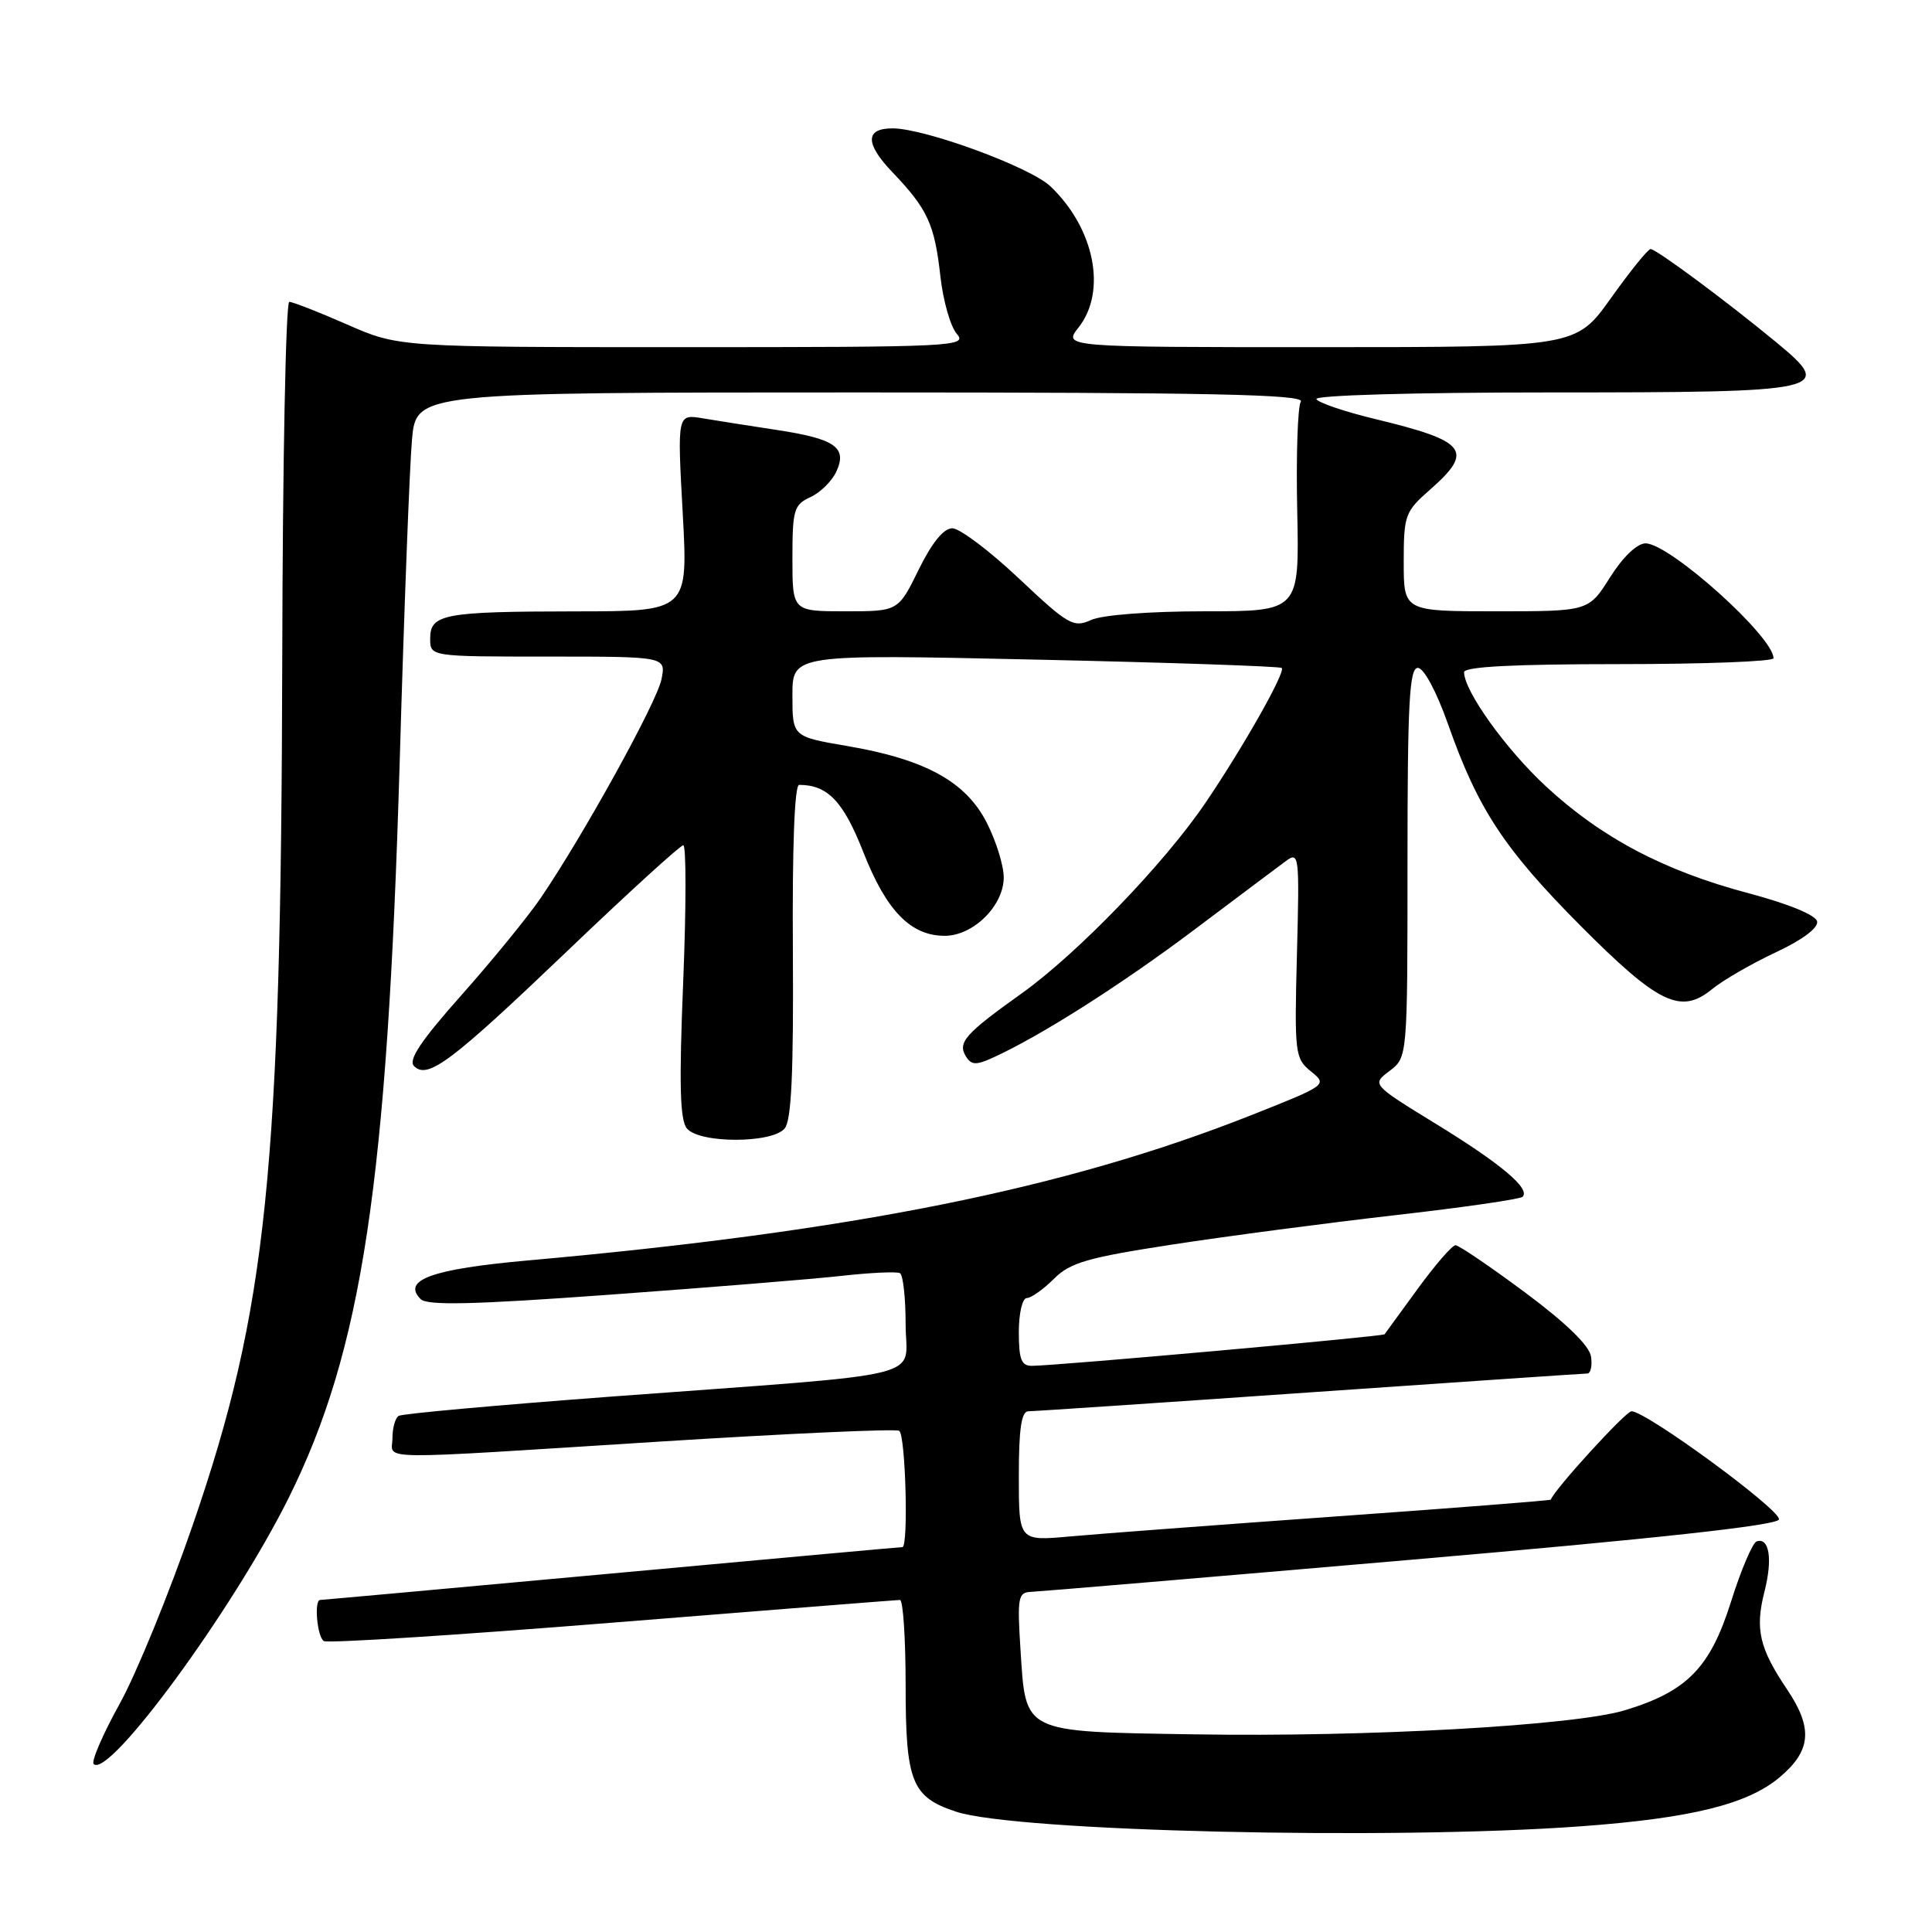 <?xml version="1.0" encoding="UTF-8" standalone="no"?>
<!DOCTYPE svg PUBLIC "-//W3C//DTD SVG 1.1//EN" "http://www.w3.org/Graphics/SVG/1.1/DTD/svg11.dtd" >
<svg xmlns="http://www.w3.org/2000/svg" xmlns:xlink="http://www.w3.org/1999/xlink" version="1.1" viewBox="0 0 256 256">
 <g >
 <path fill="currentColor"
d=" M 209.40 242.00 C 224.07 240.93 231.56 239.08 235.81 235.50 C 240.00 231.98 240.25 229.01 236.82 223.89 C 233.11 218.38 232.53 215.88 233.81 210.86 C 234.90 206.57 234.44 203.69 232.77 204.24 C 232.22 204.43 230.69 208.03 229.36 212.26 C 226.60 221.00 223.55 224.12 215.30 226.62 C 208.61 228.65 181.14 230.19 158.28 229.81 C 135.30 229.44 135.94 229.75 135.22 218.57 C 134.78 211.67 134.90 210.99 136.62 210.93 C 137.65 210.89 160.29 208.98 186.92 206.68 C 219.52 203.87 235.46 202.12 235.72 201.34 C 236.11 200.18 218.15 187.00 216.18 187.00 C 215.42 187.00 205.96 197.36 205.49 198.71 C 205.45 198.82 192.61 199.83 176.96 200.94 C 161.31 202.06 145.46 203.25 141.75 203.59 C 135.00 204.20 135.00 204.20 135.00 195.60 C 135.00 189.30 135.34 187.00 136.27 187.00 C 136.97 187.00 153.74 185.88 173.52 184.50 C 193.31 183.13 209.87 182.00 210.32 182.00 C 210.77 182.00 211.00 180.99 210.82 179.76 C 210.61 178.31 207.56 175.34 202.08 171.26 C 197.45 167.82 193.30 165.00 192.86 165.00 C 192.42 165.00 190.18 167.59 187.87 170.75 C 185.57 173.91 183.58 176.63 183.46 176.80 C 183.24 177.09 140.17 180.95 136.75 180.98 C 135.34 181.00 135.00 180.13 135.00 176.50 C 135.00 174.03 135.47 172.00 136.05 172.00 C 136.62 172.00 138.23 170.86 139.63 169.47 C 141.79 167.30 144.07 166.64 155.33 164.91 C 162.57 163.80 175.85 162.05 184.84 161.02 C 193.82 160.00 201.43 158.90 201.75 158.58 C 202.82 157.52 198.88 154.20 190.30 148.94 C 181.75 143.69 181.75 143.69 184.13 141.90 C 186.50 140.10 186.50 140.10 186.50 114.30 C 186.50 93.13 186.75 88.50 187.87 88.50 C 188.67 88.50 190.34 91.62 191.90 96.03 C 195.84 107.22 199.33 112.51 209.44 122.68 C 219.74 133.02 222.71 134.46 226.84 131.08 C 228.30 129.88 232.10 127.69 235.28 126.20 C 238.80 124.56 240.94 122.96 240.78 122.10 C 240.61 121.25 237.00 119.77 231.63 118.34 C 220.51 115.39 212.20 111.01 204.86 104.21 C 199.54 99.29 194.00 91.56 194.00 89.07 C 194.00 88.34 200.58 88.00 214.50 88.00 C 225.78 88.00 235.00 87.65 235.00 87.22 C 235.00 84.36 221.23 72.00 218.04 72.00 C 216.93 72.00 215.04 73.80 213.34 76.50 C 210.50 81.00 210.50 81.00 198.25 81.00 C 186.00 81.00 186.00 81.00 186.00 74.47 C 186.00 68.26 186.17 67.79 189.50 64.87 C 195.36 59.72 194.37 58.45 182.24 55.53 C 178.25 54.57 174.73 53.38 174.43 52.89 C 174.12 52.38 187.17 52.00 205.25 52.00 C 242.22 52.00 243.15 51.79 235.36 45.35 C 228.77 39.91 219.46 33.00 218.71 33.00 C 218.37 33.00 216.01 35.92 213.46 39.50 C 208.82 46.00 208.82 46.00 174.84 46.00 C 140.85 46.00 140.85 46.00 142.93 43.37 C 146.69 38.58 145.03 30.26 139.20 24.70 C 136.53 22.15 122.63 17.04 118.31 17.01 C 114.62 16.99 114.60 19.01 118.27 22.84 C 122.92 27.71 123.84 29.71 124.61 36.64 C 124.97 39.87 125.95 43.29 126.79 44.25 C 128.23 45.91 126.43 46.00 90.57 46.00 C 52.84 46.00 52.84 46.00 46.00 43.00 C 42.24 41.35 38.79 40.00 38.33 40.00 C 37.87 40.00 37.45 61.26 37.40 87.25 C 37.25 155.26 35.38 173.45 25.59 201.93 C 22.48 210.97 18.11 221.68 15.87 225.74 C 13.62 229.80 12.07 233.40 12.41 233.74 C 14.41 235.75 30.88 213.28 38.24 198.50 C 47.98 178.92 51.32 156.80 52.96 100.99 C 53.54 80.92 54.28 61.69 54.59 58.25 C 55.16 52.00 55.16 52.00 114.14 52.00 C 160.40 52.00 172.95 52.26 172.36 53.22 C 171.95 53.90 171.73 60.42 171.89 67.72 C 172.17 81.00 172.17 81.00 159.63 81.00 C 152.33 81.00 146.04 81.48 144.58 82.15 C 142.24 83.21 141.56 82.82 135.01 76.65 C 131.13 72.99 127.16 70.00 126.19 70.00 C 125.03 70.00 123.48 71.92 121.72 75.50 C 119.02 81.00 119.02 81.00 112.01 81.00 C 105.00 81.00 105.00 81.00 105.00 73.98 C 105.00 67.55 105.20 66.87 107.39 65.87 C 108.70 65.27 110.25 63.74 110.83 62.47 C 112.29 59.27 110.65 58.14 102.85 56.96 C 99.36 56.43 94.98 55.74 93.12 55.43 C 89.74 54.86 89.74 54.86 90.46 67.93 C 91.18 81.00 91.18 81.00 76.34 81.01 C 58.79 81.03 57.00 81.36 57.00 84.62 C 57.00 87.00 57.00 87.00 72.62 87.00 C 88.25 87.00 88.25 87.00 87.65 90.01 C 87.04 93.05 77.32 110.66 71.64 119.00 C 69.95 121.47 65.24 127.25 61.17 131.83 C 55.79 137.88 54.06 140.46 54.86 141.26 C 56.67 143.07 59.76 140.74 75.29 125.90 C 83.29 118.25 90.15 112.00 90.54 112.00 C 90.93 112.00 90.93 120.11 90.53 130.03 C 89.97 143.67 90.09 148.41 91.02 149.53 C 92.69 151.53 102.31 151.53 103.98 149.52 C 104.87 148.45 105.16 142.11 105.06 126.02 C 104.97 112.24 105.28 104.00 105.89 104.00 C 109.67 104.00 111.75 106.18 114.39 112.90 C 117.44 120.68 120.67 124.00 125.18 124.00 C 128.97 124.00 133.00 120.01 133.00 116.26 C 133.00 114.70 131.99 111.44 130.75 109.01 C 127.98 103.57 122.60 100.61 112.25 98.85 C 105.00 97.61 105.00 97.61 105.00 92.15 C 105.00 86.69 105.00 86.69 137.22 87.40 C 154.94 87.79 169.62 88.29 169.84 88.51 C 170.37 89.04 164.75 98.98 159.73 106.38 C 154.29 114.41 142.78 126.34 135.38 131.63 C 127.89 136.97 126.85 138.14 127.99 139.98 C 128.71 141.14 129.33 141.17 131.60 140.13 C 137.84 137.29 148.50 130.52 158.19 123.24 C 163.85 118.98 169.32 114.88 170.35 114.12 C 172.14 112.79 172.20 113.22 171.85 126.46 C 171.51 139.62 171.59 140.25 173.71 141.97 C 175.91 143.75 175.86 143.78 165.71 147.80 C 141.12 157.52 113.06 163.16 70.00 167.01 C 57.25 168.15 53.20 169.60 55.74 172.14 C 56.61 173.01 62.73 172.87 80.70 171.56 C 93.79 170.61 107.65 169.49 111.50 169.06 C 115.35 168.63 118.84 168.47 119.25 168.70 C 119.66 168.93 120.00 171.97 120.00 175.46 C 120.00 182.90 124.27 181.84 81.08 185.05 C 66.00 186.18 53.28 187.32 52.83 187.61 C 52.37 187.89 52.00 189.22 52.00 190.56 C 52.00 193.52 48.58 193.47 87.40 191.02 C 104.39 189.95 118.68 189.30 119.15 189.59 C 119.99 190.11 120.40 205.00 119.57 205.00 C 119.33 205.00 101.98 206.57 81.00 208.50 C 60.02 210.43 42.67 212.00 42.43 212.00 C 41.59 212.00 42.02 216.89 42.91 217.45 C 43.41 217.76 60.63 216.66 81.16 215.01 C 101.70 213.36 118.84 212.01 119.25 212.00 C 119.66 212.00 120.00 217.07 120.00 223.28 C 120.00 236.12 120.80 238.12 126.69 240.06 C 134.62 242.68 184.19 243.84 209.40 242.00 Z "/>
</g>
</svg>